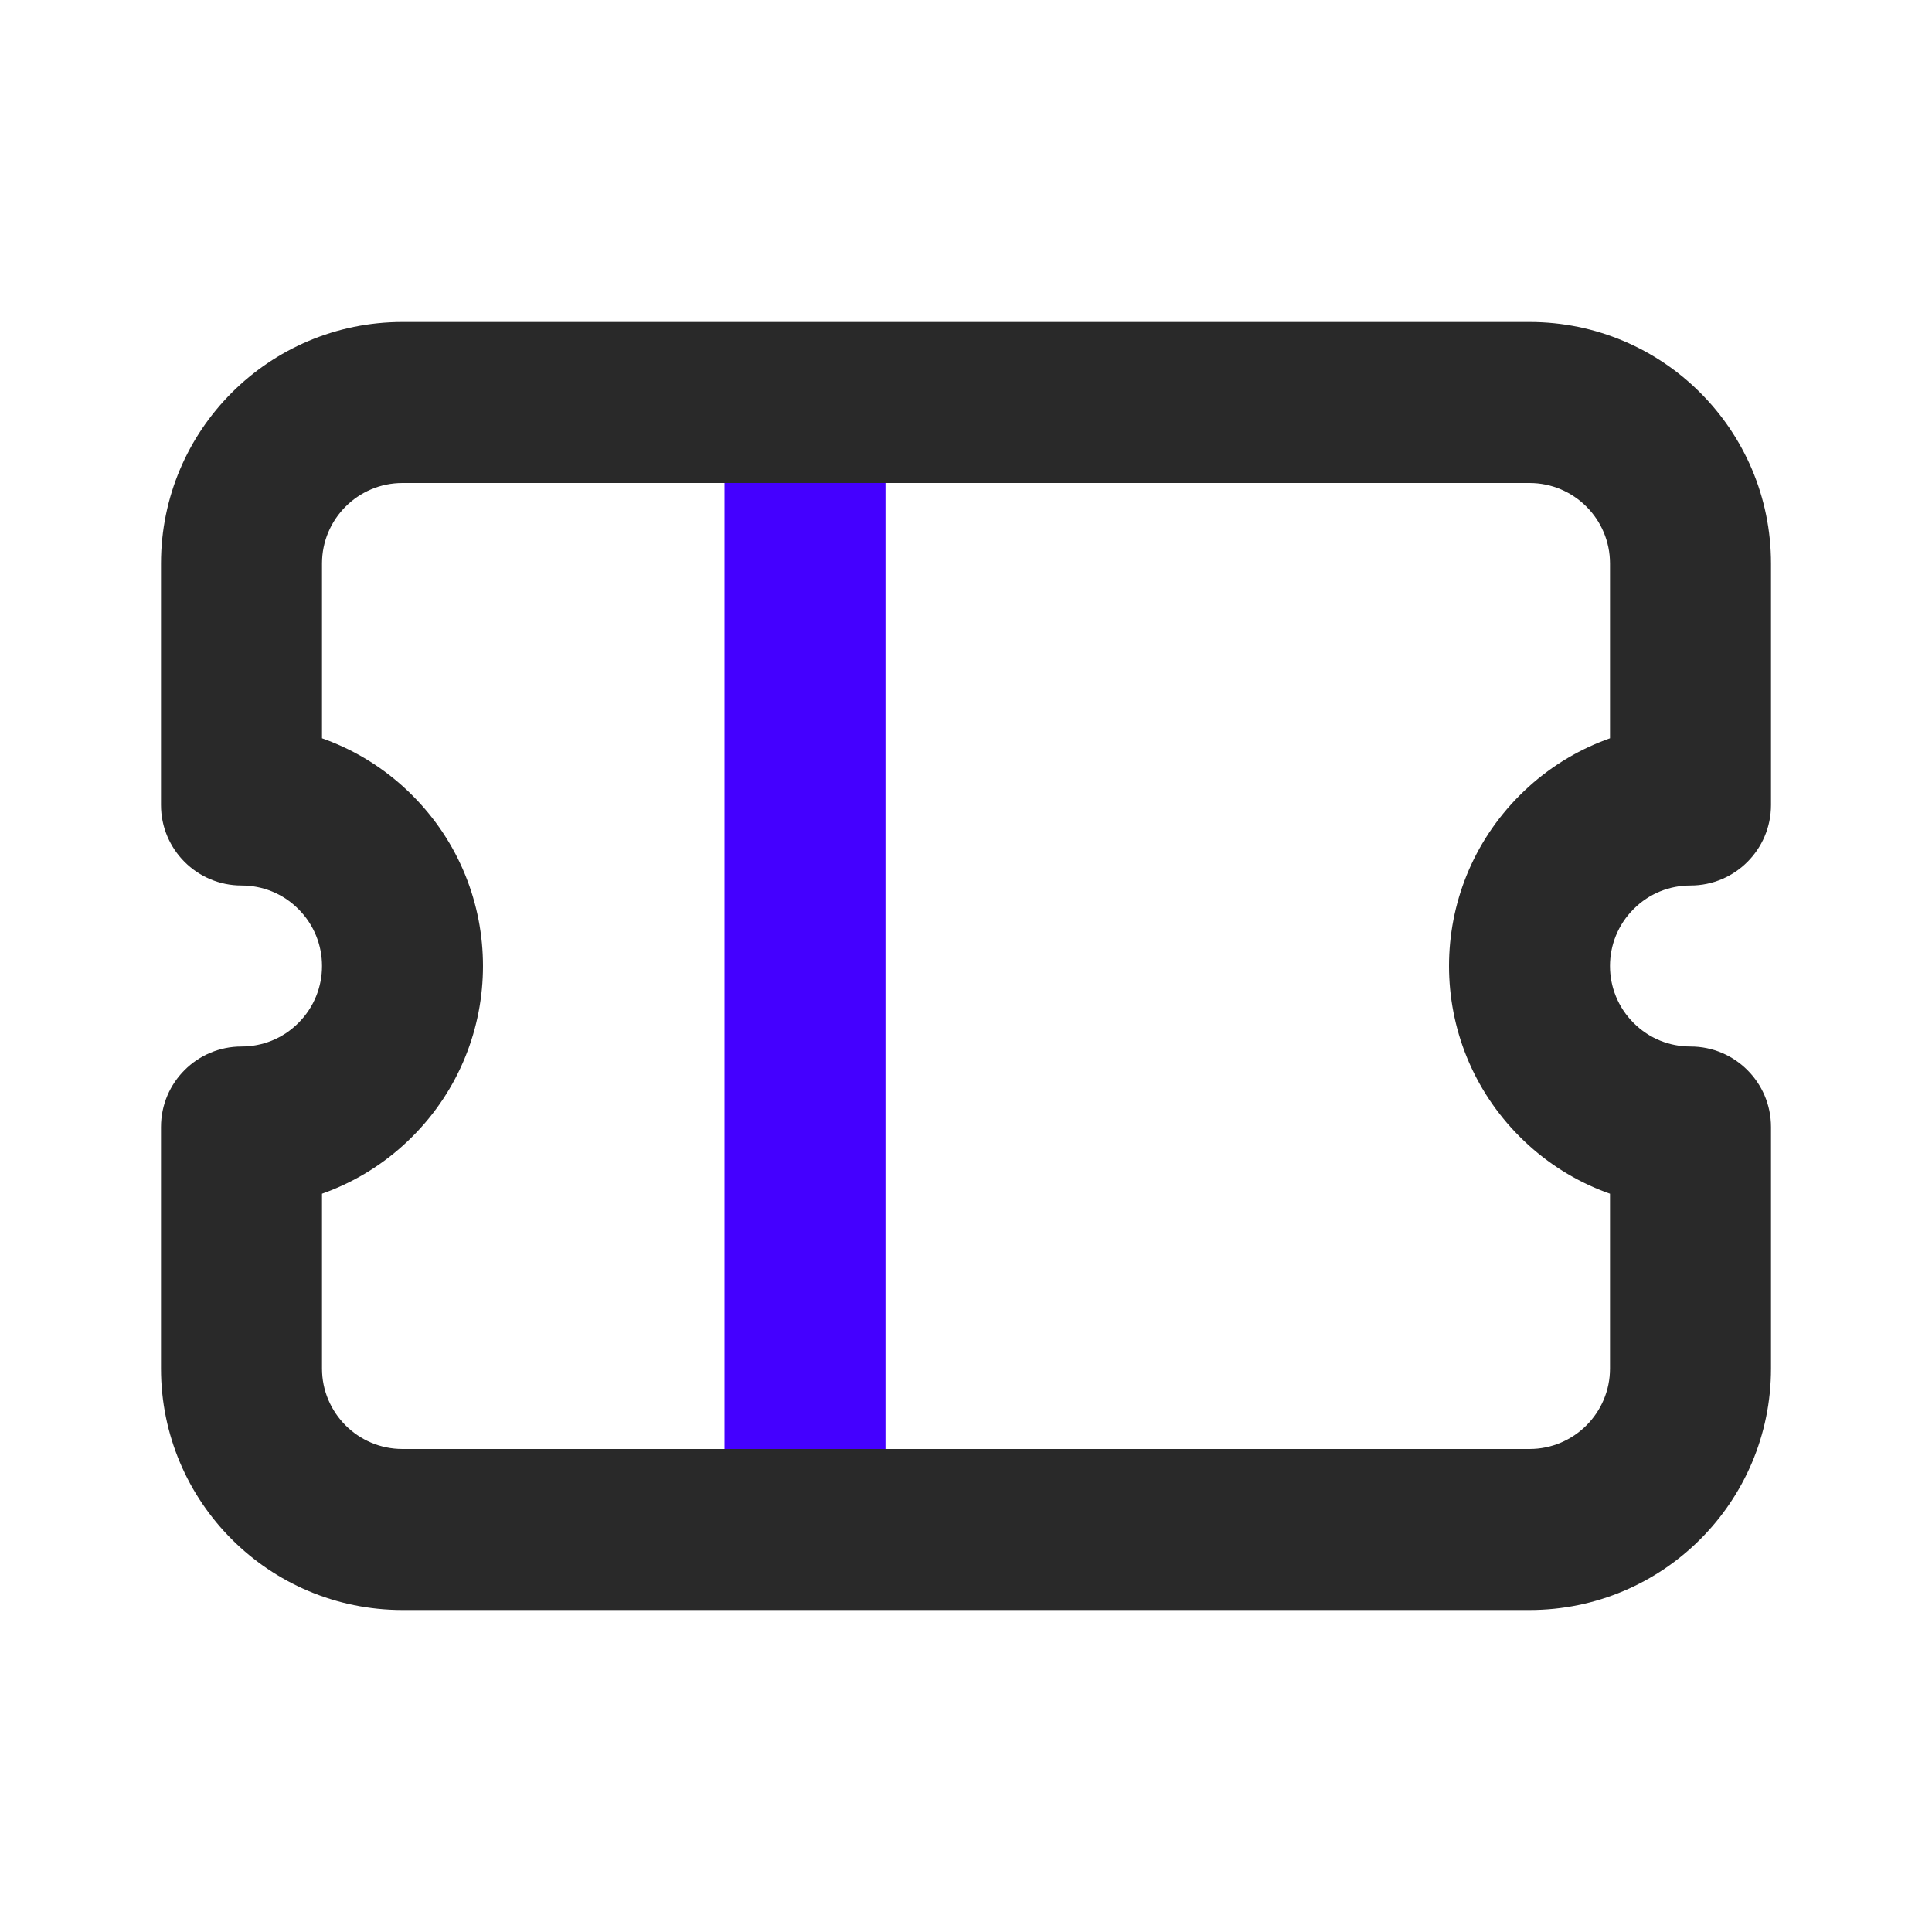 <svg width="24" height="24" viewBox="0 0 24 24" fill="none" xmlns="http://www.w3.org/2000/svg">
<path d="M9 5V19H11V5H9Z" fill="#4400FF"/>
<path d="M3 10H2C2 10.552 2.448 11 3 11L3 10ZM3 14L3 13C2.448 13 2 13.448 2 14H3ZM21 10V11C21.552 11 22 10.552 22 10H21ZM21 14H22C22 13.448 21.552 13 21 13V14ZM3.707 11.293C4.098 11.683 4.098 12.317 3.707 12.707L5.121 14.121C6.293 12.95 6.293 11.05 5.121 9.879L3.707 11.293ZM20.293 12.707C19.902 12.317 19.902 11.683 20.293 11.293L18.879 9.879C17.707 11.05 17.707 12.95 18.879 14.121L20.293 12.707ZM3 11C3.257 11 3.512 11.097 3.707 11.293L5.121 9.879C4.536 9.293 3.766 9 3 9L3 11ZM4 10V7H2V10H4ZM4 17V14H2V17H4ZM3.707 12.707C3.512 12.903 3.257 13 3 13L3 15C3.766 15 4.536 14.707 5.121 14.121L3.707 12.707ZM20.293 11.293C20.488 11.097 20.742 11 21 11V9C20.234 9 19.464 9.293 18.879 9.879L20.293 11.293ZM20 7V10H22V7H20ZM20 14C20 14.002 20 14.003 20 14.004C20 14.006 20 14.007 20 14.009C20 14.01 20 14.012 20 14.013C20 14.015 20 14.016 20 14.018C20 14.019 20 14.021 20 14.022C20 14.024 20 14.025 20 14.027C20 14.028 20 14.03 20 14.031C20 14.033 20 14.034 20 14.035C20 14.037 20 14.038 20 14.04C20 14.041 20 14.043 20 14.044C20 14.046 20 14.047 20 14.049C20 14.05 20 14.052 20 14.053C20 14.055 20 14.056 20 14.058C20 14.059 20 14.061 20 14.062C20 14.064 20 14.065 20 14.067C20 14.068 20 14.07 20 14.071C20 14.073 20 14.074 20 14.076C20 14.078 20 14.079 20 14.081C20 14.082 20 14.084 20 14.085C20 14.087 20 14.088 20 14.09C20 14.091 20 14.093 20 14.094C20 14.096 20 14.097 20 14.099C20 14.1 20 14.102 20 14.103C20 14.105 20 14.106 20 14.108C20 14.11 20 14.111 20 14.113C20 14.114 20 14.116 20 14.117C20 14.119 20 14.12 20 14.122C20 14.123 20 14.125 20 14.126C20 14.128 20 14.13 20 14.131C20 14.133 20 14.134 20 14.136C20 14.137 20 14.139 20 14.14C20 14.142 20 14.143 20 14.145C20 14.146 20 14.148 20 14.15C20 14.151 20 14.153 20 14.154C20 14.156 20 14.157 20 14.159C20 14.161 20 14.162 20 14.164C20 14.165 20 14.167 20 14.168C20 14.17 20 14.171 20 14.173C20 14.175 20 14.176 20 14.178C20 14.179 20 14.181 20 14.182C20 14.184 20 14.186 20 14.187C20 14.189 20 14.19 20 14.192C20 14.194 20 14.195 20 14.197C20 14.198 20 14.2 20 14.201C20 14.203 20 14.205 20 14.206C20 14.208 20 14.21 20 14.211C20 14.213 20 14.214 20 14.216C20 14.217 20 14.219 20 14.221C20 14.222 20 14.224 20 14.225C20 14.227 20 14.229 20 14.23C20 14.232 20 14.233 20 14.235C20 14.237 20 14.238 20 14.24C20 14.242 20 14.243 20 14.245C20 14.246 20 14.248 20 14.249C20 14.251 20 14.253 20 14.254C20 14.256 20 14.258 20 14.259C20 14.261 20 14.262 20 14.264C20 14.266 20 14.267 20 14.269C20 14.271 20 14.272 20 14.274C20 14.275 20 14.277 20 14.279C20 14.28 20 14.282 20 14.284C20 14.285 20 14.287 20 14.288C20 14.29 20 14.292 20 14.293C20 14.295 20 14.297 20 14.298C20 14.3 20 14.302 20 14.303C20 14.305 20 14.306 20 14.308C20 14.31 20 14.311 20 14.313C20 14.315 20 14.316 20 14.318C20 14.32 20 14.321 20 14.323C20 14.325 20 14.326 20 14.328C20 14.329 20 14.331 20 14.333C20 14.335 20 14.336 20 14.338C20 14.339 20 14.341 20 14.343C20 14.345 20 14.346 20 14.348C20 14.349 20 14.351 20 14.353C20 14.354 20 14.356 20 14.358C20 14.359 20 14.361 20 14.363C20 14.364 20 14.366 20 14.368C20 14.37 20 14.371 20 14.373C20 14.374 20 14.376 20 14.378C20 14.38 20 14.381 20 14.383C20 14.385 20 14.386 20 14.388C20 14.39 20 14.391 20 14.393C20 14.395 20 14.396 20 14.398C20 14.4 20 14.401 20 14.403C20 14.405 20 14.406 20 14.408C20 14.41 20 14.412 20 14.413C20 14.415 20 14.417 20 14.418C20 14.42 20 14.422 20 14.423C20 14.425 20 14.427 20 14.428C20 14.43 20 14.432 20 14.434C20 14.435 20 14.437 20 14.439C20 14.441 20 14.442 20 14.444C20 14.446 20 14.447 20 14.449C20 14.451 20 14.452 20 14.454C20 14.456 20 14.458 20 14.459C20 14.461 20 14.463 20 14.464C20 14.466 20 14.468 20 14.47C20 14.471 20 14.473 20 14.475C20 14.476 20 14.478 20 14.48C20 14.482 20 14.483 20 14.485C20 14.487 20 14.489 20 14.49C20 14.492 20 14.494 20 14.495C20 14.497 20 14.499 20 14.501C20 14.502 20 14.504 20 14.506C20 14.508 20 14.509 20 14.511C20 14.513 20 14.515 20 14.516C20 14.518 20 14.52 20 14.522C20 14.523 20 14.525 20 14.527C20 14.528 20 14.53 20 14.532C20 14.534 20 14.536 20 14.537C20 14.539 20 14.541 20 14.543C20 14.544 20 14.546 20 14.548C20 14.55 20 14.551 20 14.553C20 14.555 20 14.557 20 14.558C20 14.56 20 14.562 20 14.564C20 14.565 20 14.567 20 14.569C20 14.571 20 14.572 20 14.574C20 14.576 20 14.578 20 14.579C20 14.581 20 14.583 20 14.585C20 14.587 20 14.588 20 14.59C20 14.592 20 14.594 20 14.595C20 14.597 20 14.599 20 14.601C20 14.602 20 14.604 20 14.606C20 14.608 20 14.61 20 14.611C20 14.613 20 14.615 20 14.617C20 14.619 20 14.62 20 14.622C20 14.624 20 14.626 20 14.627C20 14.629 20 14.631 20 14.633C20 14.635 20 14.636 20 14.638C20 14.64 20 14.642 20 14.644C20 14.645 20 14.647 20 14.649C20 14.651 20 14.653 20 14.654C20 14.656 20 14.658 20 14.66C20 14.662 20 14.663 20 14.665C20 14.667 20 14.669 20 14.671C20 14.672 20 14.674 20 14.676C20 14.678 20 14.68 20 14.681C20 14.683 20 14.685 20 14.687C20 14.689 20 14.691 20 14.692C20 14.694 20 14.696 20 14.698C20 14.7 20 14.701 20 14.703C20 14.705 20 14.707 20 14.709C20 14.71 20 14.712 20 14.714C20 14.716 20 14.718 20 14.72C20 14.721 20 14.723 20 14.725C20 14.727 20 14.729 20 14.73C20 14.732 20 14.734 20 14.736C20 14.738 20 14.74 20 14.742C20 14.743 20 14.745 20 14.747C20 14.749 20 14.751 20 14.752C20 14.754 20 14.756 20 14.758C20 14.76 20 14.762 20 14.764C20 14.765 20 14.767 20 14.769C20 14.771 20 14.773 20 14.775C20 14.776 20 14.778 20 14.78C20 14.782 20 14.784 20 14.786C20 14.787 20 14.789 20 14.791C20 14.793 20 14.795 20 14.797C20 14.799 20 14.8 20 14.802C20 14.804 20 14.806 20 14.808C20 14.81 20 14.812 20 14.813C20 14.815 20 14.817 20 14.819C20 14.821 20 14.823 20 14.825C20 14.826 20 14.828 20 14.83C20 14.832 20 14.834 20 14.836C20 14.838 20 14.839 20 14.841C20 14.843 20 14.845 20 14.847C20 14.849 20 14.851 20 14.853C20 14.854 20 14.856 20 14.858C20 14.86 20 14.862 20 14.864C20 14.866 20 14.868 20 14.87C20 14.871 20 14.873 20 14.875C20 14.877 20 14.879 20 14.881C20 14.883 20 14.884 20 14.886C20 14.888 20 14.89 20 14.892C20 14.894 20 14.896 20 14.898C20 14.9 20 14.902 20 14.903C20 14.905 20 14.907 20 14.909C20 14.911 20 14.913 20 14.915C20 14.917 20 14.918 20 14.92C20 14.922 20 14.924 20 14.926C20 14.928 20 14.93 20 14.932C20 14.934 20 14.935 20 14.937C20 14.939 20 14.941 20 14.943C20 14.945 20 14.947 20 14.949C20 14.951 20 14.953 20 14.954C20 14.956 20 14.958 20 14.96C20 14.962 20 14.964 20 14.966C20 14.968 20 14.97 20 14.972C20 14.974 20 14.976 20 14.977C20 14.979 20 14.981 20 14.983C20 14.985 20 14.987 20 14.989C20 14.991 20 14.993 20 14.995C20 14.997 20 14.998 20 15C20 15.002 20 15.004 20 15.006C20 15.008 20 15.01 20 15.012C20 15.014 20 15.016 20 15.018C20 15.02 20 15.022 20 15.024C20 15.025 20 15.027 20 15.029C20 15.031 20 15.033 20 15.035C20 15.037 20 15.039 20 15.041C20 15.043 20 15.045 20 15.047C20 15.049 20 15.05 20 15.052C20 15.054 20 15.056 20 15.058C20 15.06 20 15.062 20 15.064C20 15.066 20 15.068 20 15.07C20 15.072 20 15.074 20 15.076C20 15.078 20 15.08 20 15.082C20 15.084 20 15.085 20 15.087C20 15.089 20 15.091 20 15.093C20 15.095 20 15.097 20 15.099C20 15.101 20 15.103 20 15.105C20 15.107 20 15.109 20 15.111C20 15.113 20 15.115 20 15.117C20 15.118 20 15.12 20 15.123C20 15.124 20 15.126 20 15.128C20 15.13 20 15.132 20 15.134C20 15.136 20 15.138 20 15.14C20 15.142 20 15.144 20 15.146C20 15.148 20 15.15 20 15.152C20 15.154 20 15.156 20 15.158C20 15.16 20 15.162 20 15.164C20 15.166 20 15.168 20 15.169C20 15.171 20 15.174 20 15.175C20 15.177 20 15.179 20 15.181C20 15.183 20 15.185 20 15.187C20 15.189 20 15.191 20 15.193C20 15.195 20 15.197 20 15.199C20 15.201 20 15.203 20 15.205C20 15.207 20 15.209 20 15.211C20 15.213 20 15.215 20 15.217C20 15.219 20 15.221 20 15.223C20 15.225 20 15.227 20 15.229C20 15.231 20 15.233 20 15.235C20 15.237 20 15.239 20 15.241C20 15.243 20 15.245 20 15.247C20 15.249 20 15.251 20 15.253C20 15.255 20 15.257 20 15.259C20 15.261 20 15.263 20 15.265C20 15.267 20 15.269 20 15.271C20 15.273 20 15.274 20 15.277C20 15.278 20 15.28 20 15.283C20 15.284 20 15.287 20 15.289C20 15.29 20 15.293 20 15.294C20 15.296 20 15.299 20 15.3C20 15.303 20 15.305 20 15.306C20 15.309 20 15.31 20 15.312C20 15.315 20 15.317 20 15.319C20 15.321 20 15.323 20 15.325C20 15.327 20 15.329 20 15.331C20 15.333 20 15.335 20 15.337C20 15.339 20 15.341 20 15.343C20 15.345 20 15.347 20 15.349C20 15.351 20 15.353 20 15.355C20 15.357 20 15.359 20 15.361C20 15.363 20 15.365 20 15.367C20 15.369 20 15.371 20 15.373C20 15.375 20 15.377 20 15.379C20 15.381 20 15.383 20 15.385C20 15.387 20 15.389 20 15.391C20 15.393 20 15.395 20 15.397C20 15.399 20 15.401 20 15.403C20 15.405 20 15.407 20 15.409C20 15.411 20 15.413 20 15.415C20 15.417 20 15.419 20 15.421C20 15.424 20 15.425 20 15.428C20 15.43 20 15.432 20 15.434C20 15.436 20 15.438 20 15.44C20 15.442 20 15.444 20 15.446C20 15.448 20 15.45 20 15.452C20 15.454 20 15.456 20 15.458C20 15.46 20 15.462 20 15.464C20 15.466 20 15.468 20 15.47C20 15.472 20 15.474 20 15.476C20 15.479 20 15.48 20 15.483C20 15.485 20 15.487 20 15.489C20 15.491 20 15.493 20 15.495C20 15.497 20 15.499 20 15.501C20 15.503 20 15.505 20 15.507C20 15.509 20 15.511 20 15.513C20 15.515 20 15.517 20 15.519C20 15.521 20 15.524 20 15.526C20 15.528 20 15.53 20 15.532C20 15.534 20 15.536 20 15.538C20 15.54 20 15.542 20 15.544C20 15.546 20 15.548 20 15.55C20 15.552 20 15.554 20 15.556C20 15.559 20 15.56 20 15.563C20 15.565 20 15.567 20 15.569C20 15.571 20 15.573 20 15.575C20 15.577 20 15.579 20 15.581C20 15.583 20 15.585 20 15.587C20 15.589 20 15.591 20 15.594C20 15.596 20 15.598 20 15.6C20 15.602 20 15.604 20 15.606C20 15.608 20 15.61 20 15.612C20 15.614 20 15.616 20 15.618C20 15.62 20 15.623 20 15.624C20 15.627 20 15.629 20 15.631C20 15.633 20 15.635 20 15.637C20 15.639 20 15.641 20 15.643C20 15.645 20 15.647 20 15.649C20 15.652 20 15.654 20 15.656C20 15.658 20 15.66 20 15.662C20 15.664 20 15.666 20 15.668C20 15.67 20 15.672 20 15.674C20 15.677 20 15.678 20 15.681C20 15.683 20 15.685 20 15.687C20 15.689 20 15.691 20 15.693C20 15.695 20 15.697 20 15.699C20 15.701 20 15.704 20 15.706C20 15.708 20 15.71 20 15.712C20 15.714 20 15.716 20 15.718C20 15.72 20 15.722 20 15.724C20 15.726 20 15.729 20 15.731C20 15.733 20 15.735 20 15.737C20 15.739 20 15.741 20 15.743C20 15.745 20 15.747 20 15.749C20 15.752 20 15.754 20 15.756C20 15.758 20 15.76 20 15.762C20 15.764 20 15.766 20 15.768C20 15.771 20 15.773 20 15.775C20 15.777 20 15.779 20 15.781C20 15.783 20 15.785 20 15.787C20 15.789 20 15.791 20 15.794C20 15.796 20 15.798 20 15.8C20 15.802 20 15.804 20 15.806C20 15.808 20 15.81 20 15.812C20 15.815 20 15.817 20 15.819C20 15.821 20 15.823 20 15.825C20 15.827 20 15.829 20 15.831C20 15.834 20 15.836 20 15.838C20 15.84 20 15.842 20 15.844C20 15.846 20 15.848 20 15.85C20 15.852 20 15.855 20 15.857C20 15.859 20 15.861 20 15.863C20 15.865 20 15.867 20 15.869C20 15.871 20 15.874 20 15.876C20 15.878 20 15.88 20 15.882C20 15.884 20 15.886 20 15.888C20 15.891 20 15.893 20 15.895C20 15.897 20 15.899 20 15.901C20 15.903 20 15.905 20 15.908C20 15.91 20 15.912 20 15.914C20 15.916 20 15.918 20 15.92C20 15.922 20 15.924 20 15.927C20 15.929 20 15.931 20 15.933C20 15.935 20 15.937 20 15.939C20 15.941 20 15.944 20 15.946C20 15.948 20 15.95 20 15.952C20 15.954 20 15.956 20 15.958C20 15.96 20 15.963 20 15.965C20 15.967 20 15.969 20 15.971C20 15.973 20 15.975 20 15.978C20 15.98 20 15.982 20 15.984C20 15.986 20 15.988 20 15.99C20 15.992 20 15.995 20 15.997C20 15.999 20 16.001 20 16.003C20 16.005 20 16.007 20 16.009C20 16.012 20 16.014 20 16.016C20 16.018 20 16.02 20 16.022C20 16.024 20 16.027 20 16.029C20 16.031 20 16.033 20 16.035C20 16.037 20 16.039 20 16.041C20 16.044 20 16.046 20 16.048C20 16.05 20 16.052 20 16.054C20 16.056 20 16.059 20 16.061C20 16.063 20 16.065 20 16.067C20 16.069 20 16.072 20 16.074C20 16.076 20 16.078 20 16.08C20 16.082 20 16.084 20 16.086C20 16.089 20 16.091 20 16.093C20 16.095 20 16.097 20 16.099C20 16.101 20 16.104 20 16.106C20 16.108 20 16.11 20 16.112C20 16.114 20 16.116 20 16.119C20 16.121 20 16.123 20 16.125C20 16.127 20 16.129 20 16.131C20 16.134 20 16.136 20 16.138C20 16.14 20 16.142 20 16.144C20 16.146 20 16.149 20 16.151C20 16.153 20 16.155 20 16.157C20 16.159 20 16.162 20 16.164C20 16.166 20 16.168 20 16.17C20 16.172 20 16.174 20 16.177C20 16.179 20 16.181 20 16.183C20 16.185 20 16.187 20 16.189C20 16.192 20 16.194 20 16.196C20 16.198 20 16.2 20 16.202C20 16.205 20 16.207 20 16.209C20 16.211 20 16.213 20 16.215C20 16.218 20 16.22 20 16.222C20 16.224 20 16.226 20 16.228C20 16.23 20 16.233 20 16.235C20 16.237 20 16.239 20 16.241C20 16.243 20 16.246 20 16.248C20 16.25 20 16.252 20 16.254C20 16.256 20 16.259 20 16.261C20 16.263 20 16.265 20 16.267C20 16.269 20 16.271 20 16.274C20 16.276 20 16.278 20 16.28C20 16.282 20 16.284 20 16.287C20 16.289 20 16.291 20 16.293C20 16.295 20 16.297 20 16.3C20 16.302 20 16.304 20 16.306C20 16.308 20 16.31 20 16.313C20 16.315 20 16.317 20 16.319C20 16.321 20 16.323 20 16.326C20 16.328 20 16.33 20 16.332C20 16.334 20 16.336 20 16.338C20 16.341 20 16.343 20 16.345C20 16.347 20 16.349 20 16.352C20 16.354 20 16.356 20 16.358C20 16.36 20 16.362 20 16.364C20 16.367 20 16.369 20 16.371C20 16.373 20 16.375 20 16.378C20 16.38 20 16.382 20 16.384C20 16.386 20 16.388 20 16.391C20 16.393 20 16.395 20 16.397C20 16.399 20 16.401 20 16.404C20 16.406 20 16.408 20 16.41C20 16.412 20 16.415 20 16.417C20 16.419 20 16.421 20 16.423C20 16.425 20 16.427 20 16.43C20 16.432 20 16.434 20 16.436C20 16.438 20 16.441 20 16.443C20 16.445 20 16.447 20 16.449C20 16.451 20 16.454 20 16.456C20 16.458 20 16.46 20 16.462C20 16.465 20 16.467 20 16.469C20 16.471 20 16.473 20 16.475C20 16.477 20 16.48 20 16.482C20 16.484 20 16.486 20 16.488C20 16.491 20 16.493 20 16.495C20 16.497 20 16.499 20 16.502C20 16.504 20 16.506 20 16.508C20 16.51 20 16.512 20 16.515C20 16.517 20 16.519 20 16.521C20 16.523 20 16.525 20 16.528C20 16.53 20 16.532 20 16.534C20 16.536 20 16.538 20 16.541C20 16.543 20 16.545 20 16.547C20 16.549 20 16.552 20 16.554C20 16.556 20 16.558 20 16.56C20 16.562 20 16.565 20 16.567C20 16.569 20 16.571 20 16.573C20 16.576 20 16.578 20 16.58C20 16.582 20 16.584 20 16.587C20 16.589 20 16.591 20 16.593C20 16.595 20 16.597 20 16.6C20 16.602 20 16.604 20 16.606C20 16.608 20 16.61 20 16.613C20 16.615 20 16.617 20 16.619C20 16.621 20 16.624 20 16.626C20 16.628 20 16.63 20 16.632C20 16.634 20 16.637 20 16.639C20 16.641 20 16.643 20 16.645C20 16.648 20 16.65 20 16.652C20 16.654 20 16.656 20 16.659C20 16.661 20 16.663 20 16.665C20 16.667 20 16.669 20 16.672C20 16.674 20 16.676 20 16.678C20 16.68 20 16.683 20 16.685C20 16.687 20 16.689 20 16.691C20 16.694 20 16.696 20 16.698C20 16.7 20 16.702 20 16.704C20 16.707 20 16.709 20 16.711C20 16.713 20 16.715 20 16.718C20 16.72 20 16.722 20 16.724C20 16.726 20 16.729 20 16.731C20 16.733 20 16.735 20 16.737C20 16.739 20 16.742 20 16.744C20 16.746 20 16.748 20 16.75C20 16.753 20 16.755 20 16.757C20 16.759 20 16.761 20 16.764C20 16.766 20 16.768 20 16.77C20 16.772 20 16.774 20 16.777C20 16.779 20 16.781 20 16.783C20 16.785 20 16.788 20 16.79C20 16.792 20 16.794 20 16.796C20 16.799 20 16.801 20 16.803C20 16.805 20 16.807 20 16.809C20 16.812 20 16.814 20 16.816C20 16.818 20 16.82 20 16.823C20 16.825 20 16.827 20 16.829C20 16.831 20 16.834 20 16.836C20 16.838 20 16.84 20 16.842C20 16.845 20 16.847 20 16.849C20 16.851 20 16.853 20 16.855C20 16.858 20 16.86 20 16.862C20 16.864 20 16.866 20 16.869C20 16.871 20 16.873 20 16.875C20 16.877 20 16.88 20 16.882C20 16.884 20 16.886 20 16.888C20 16.89 20 16.893 20 16.895C20 16.897 20 16.899 20 16.901C20 16.904 20 16.906 20 16.908C20 16.91 20 16.912 20 16.915C20 16.917 20 16.919 20 16.921C20 16.923 20 16.925 20 16.928C20 16.93 20 16.932 20 16.934C20 16.936 20 16.939 20 16.941C20 16.943 20 16.945 20 16.947C20 16.95 20 16.952 20 16.954C20 16.956 20 16.958 20 16.961C20 16.963 20 16.965 20 16.967C20 16.969 20 16.971 20 16.974C20 16.976 20 16.978 20 16.98C20 16.983 20 16.985 20 16.987C20 16.989 20 16.991 20 16.993C20 16.996 20 16.998 20 17H22C22 16.998 22 16.996 22 16.993C22 16.991 22 16.989 22 16.987C22 16.985 22 16.983 22 16.98C22 16.978 22 16.976 22 16.974C22 16.971 22 16.969 22 16.967C22 16.965 22 16.963 22 16.961C22 16.958 22 16.956 22 16.954C22 16.952 22 16.95 22 16.947C22 16.945 22 16.943 22 16.941C22 16.939 22 16.936 22 16.934C22 16.932 22 16.93 22 16.928C22 16.925 22 16.923 22 16.921C22 16.919 22 16.917 22 16.915C22 16.912 22 16.91 22 16.908C22 16.906 22 16.904 22 16.901C22 16.899 22 16.897 22 16.895C22 16.893 22 16.89 22 16.888C22 16.886 22 16.884 22 16.882C22 16.88 22 16.877 22 16.875C22 16.873 22 16.871 22 16.869C22 16.866 22 16.864 22 16.862C22 16.86 22 16.858 22 16.855C22 16.853 22 16.851 22 16.849C22 16.847 22 16.845 22 16.842C22 16.84 22 16.838 22 16.836C22 16.834 22 16.831 22 16.829C22 16.827 22 16.825 22 16.823C22 16.82 22 16.818 22 16.816C22 16.814 22 16.812 22 16.809C22 16.807 22 16.805 22 16.803C22 16.801 22 16.799 22 16.796C22 16.794 22 16.792 22 16.79C22 16.788 22 16.785 22 16.783C22 16.781 22 16.779 22 16.777C22 16.774 22 16.772 22 16.77C22 16.768 22 16.766 22 16.764C22 16.761 22 16.759 22 16.757C22 16.755 22 16.753 22 16.75C22 16.748 22 16.746 22 16.744C22 16.742 22 16.739 22 16.737C22 16.735 22 16.733 22 16.731C22 16.729 22 16.726 22 16.724C22 16.722 22 16.72 22 16.718C22 16.715 22 16.713 22 16.711C22 16.709 22 16.707 22 16.704C22 16.702 22 16.7 22 16.698C22 16.696 22 16.694 22 16.691C22 16.689 22 16.687 22 16.685C22 16.683 22 16.68 22 16.678C22 16.676 22 16.674 22 16.672C22 16.669 22 16.667 22 16.665C22 16.663 22 16.661 22 16.659C22 16.656 22 16.654 22 16.652C22 16.65 22 16.648 22 16.645C22 16.643 22 16.641 22 16.639C22 16.637 22 16.634 22 16.632C22 16.63 22 16.628 22 16.626C22 16.624 22 16.621 22 16.619C22 16.617 22 16.615 22 16.613C22 16.61 22 16.608 22 16.606C22 16.604 22 16.602 22 16.6C22 16.597 22 16.595 22 16.593C22 16.591 22 16.589 22 16.587C22 16.584 22 16.582 22 16.58C22 16.578 22 16.576 22 16.573C22 16.571 22 16.569 22 16.567C22 16.565 22 16.562 22 16.56C22 16.558 22 16.556 22 16.554C22 16.552 22 16.549 22 16.547C22 16.545 22 16.543 22 16.541C22 16.538 22 16.536 22 16.534C22 16.532 22 16.53 22 16.528C22 16.525 22 16.523 22 16.521C22 16.519 22 16.517 22 16.515C22 16.512 22 16.51 22 16.508C22 16.506 22 16.504 22 16.502C22 16.499 22 16.497 22 16.495C22 16.493 22 16.491 22 16.488C22 16.486 22 16.484 22 16.482C22 16.48 22 16.477 22 16.475C22 16.473 22 16.471 22 16.469C22 16.467 22 16.465 22 16.462C22 16.46 22 16.458 22 16.456C22 16.454 22 16.451 22 16.449C22 16.447 22 16.445 22 16.443C22 16.441 22 16.438 22 16.436C22 16.434 22 16.432 22 16.43C22 16.427 22 16.425 22 16.423C22 16.421 22 16.419 22 16.417C22 16.415 22 16.412 22 16.41C22 16.408 22 16.406 22 16.404C22 16.401 22 16.399 22 16.397C22 16.395 22 16.393 22 16.391C22 16.388 22 16.386 22 16.384C22 16.382 22 16.38 22 16.378C22 16.375 22 16.373 22 16.371C22 16.369 22 16.367 22 16.364C22 16.362 22 16.36 22 16.358C22 16.356 22 16.354 22 16.352C22 16.349 22 16.347 22 16.345C22 16.343 22 16.341 22 16.338C22 16.336 22 16.334 22 16.332C22 16.33 22 16.328 22 16.326C22 16.323 22 16.321 22 16.319C22 16.317 22 16.315 22 16.313C22 16.31 22 16.308 22 16.306C22 16.304 22 16.302 22 16.3C22 16.297 22 16.295 22 16.293C22 16.291 22 16.289 22 16.287C22 16.284 22 16.282 22 16.28C22 16.278 22 16.276 22 16.274C22 16.271 22 16.269 22 16.267C22 16.265 22 16.263 22 16.261C22 16.259 22 16.256 22 16.254C22 16.252 22 16.25 22 16.248C22 16.246 22 16.243 22 16.241C22 16.239 22 16.237 22 16.235C22 16.233 22 16.23 22 16.228C22 16.226 22 16.224 22 16.222C22 16.22 22 16.218 22 16.215C22 16.213 22 16.211 22 16.209C22 16.207 22 16.205 22 16.202C22 16.2 22 16.198 22 16.196C22 16.194 22 16.192 22 16.189C22 16.187 22 16.185 22 16.183C22 16.181 22 16.179 22 16.177C22 16.174 22 16.172 22 16.17C22 16.168 22 16.166 22 16.164C22 16.162 22 16.159 22 16.157C22 16.155 22 16.153 22 16.151C22 16.149 22 16.146 22 16.144C22 16.142 22 16.14 22 16.138C22 16.136 22 16.134 22 16.131C22 16.129 22 16.127 22 16.125C22 16.123 22 16.121 22 16.119C22 16.116 22 16.114 22 16.112C22 16.11 22 16.108 22 16.106C22 16.104 22 16.101 22 16.099C22 16.097 22 16.095 22 16.093C22 16.091 22 16.089 22 16.086C22 16.084 22 16.082 22 16.08C22 16.078 22 16.076 22 16.074C22 16.072 22 16.069 22 16.067C22 16.065 22 16.063 22 16.061C22 16.059 22 16.056 22 16.054C22 16.052 22 16.05 22 16.048C22 16.046 22 16.044 22 16.041C22 16.039 22 16.037 22 16.035C22 16.033 22 16.031 22 16.029C22 16.027 22 16.024 22 16.022C22 16.02 22 16.018 22 16.016C22 16.014 22 16.012 22 16.009C22 16.007 22 16.005 22 16.003C22 16.001 22 15.999 22 15.997C22 15.995 22 15.992 22 15.99C22 15.988 22 15.986 22 15.984C22 15.982 22 15.98 22 15.978C22 15.975 22 15.973 22 15.971C22 15.969 22 15.967 22 15.965C22 15.963 22 15.96 22 15.958C22 15.956 22 15.954 22 15.952C22 15.95 22 15.948 22 15.946C22 15.944 22 15.941 22 15.939C22 15.937 22 15.935 22 15.933C22 15.931 22 15.929 22 15.927C22 15.924 22 15.922 22 15.92C22 15.918 22 15.916 22 15.914C22 15.912 22 15.91 22 15.908C22 15.905 22 15.903 22 15.901C22 15.899 22 15.897 22 15.895C22 15.893 22 15.891 22 15.888C22 15.886 22 15.884 22 15.882C22 15.88 22 15.878 22 15.876C22 15.874 22 15.871 22 15.869C22 15.867 22 15.865 22 15.863C22 15.861 22 15.859 22 15.857C22 15.855 22 15.852 22 15.85C22 15.848 22 15.846 22 15.844C22 15.842 22 15.84 22 15.838C22 15.836 22 15.834 22 15.831C22 15.829 22 15.827 22 15.825C22 15.823 22 15.821 22 15.819C22 15.817 22 15.815 22 15.812C22 15.81 22 15.808 22 15.806C22 15.804 22 15.802 22 15.8C22 15.798 22 15.796 22 15.794C22 15.791 22 15.789 22 15.787C22 15.785 22 15.783 22 15.781C22 15.779 22 15.777 22 15.775C22 15.773 22 15.771 22 15.768C22 15.766 22 15.764 22 15.762C22 15.76 22 15.758 22 15.756C22 15.754 22 15.752 22 15.749C22 15.747 22 15.745 22 15.743C22 15.741 22 15.739 22 15.737C22 15.735 22 15.733 22 15.731C22 15.729 22 15.726 22 15.724C22 15.722 22 15.72 22 15.718C22 15.716 22 15.714 22 15.712C22 15.71 22 15.708 22 15.706C22 15.704 22 15.701 22 15.699C22 15.697 22 15.695 22 15.693C22 15.691 22 15.689 22 15.687C22 15.685 22 15.683 22 15.681C22 15.678 22 15.677 22 15.674C22 15.672 22 15.67 22 15.668C22 15.666 22 15.664 22 15.662C22 15.66 22 15.658 22 15.656C22 15.654 22 15.652 22 15.649C22 15.647 22 15.645 22 15.643C22 15.641 22 15.639 22 15.637C22 15.635 22 15.633 22 15.631C22 15.629 22 15.627 22 15.624C22 15.623 22 15.62 22 15.618C22 15.616 22 15.614 22 15.612C22 15.61 22 15.608 22 15.606C22 15.604 22 15.602 22 15.6C22 15.598 22 15.596 22 15.594C22 15.591 22 15.589 22 15.587C22 15.585 22 15.583 22 15.581C22 15.579 22 15.577 22 15.575C22 15.573 22 15.571 22 15.569C22 15.567 22 15.565 22 15.563C22 15.56 22 15.559 22 15.556C22 15.554 22 15.552 22 15.55C22 15.548 22 15.546 22 15.544C22 15.542 22 15.54 22 15.538C22 15.536 22 15.534 22 15.532C22 15.53 22 15.528 22 15.526C22 15.524 22 15.521 22 15.519C22 15.517 22 15.515 22 15.513C22 15.511 22 15.509 22 15.507C22 15.505 22 15.503 22 15.501C22 15.499 22 15.497 22 15.495C22 15.493 22 15.491 22 15.489C22 15.487 22 15.485 22 15.483C22 15.48 22 15.479 22 15.476C22 15.474 22 15.472 22 15.47C22 15.468 22 15.466 22 15.464C22 15.462 22 15.46 22 15.458C22 15.456 22 15.454 22 15.452C22 15.45 22 15.448 22 15.446C22 15.444 22 15.442 22 15.44C22 15.438 22 15.436 22 15.434C22 15.432 22 15.43 22 15.428C22 15.425 22 15.424 22 15.421C22 15.419 22 15.417 22 15.415C22 15.413 22 15.411 22 15.409C22 15.407 22 15.405 22 15.403C22 15.401 22 15.399 22 15.397C22 15.395 22 15.393 22 15.391C22 15.389 22 15.387 22 15.385C22 15.383 22 15.381 22 15.379C22 15.377 22 15.375 22 15.373C22 15.371 22 15.369 22 15.367C22 15.365 22 15.363 22 15.361C22 15.359 22 15.357 22 15.355C22 15.353 22 15.351 22 15.349C22 15.347 22 15.345 22 15.343C22 15.341 22 15.339 22 15.337C22 15.335 22 15.333 22 15.331C22 15.329 22 15.327 22 15.325C22 15.323 22 15.321 22 15.319C22 15.317 22 15.315 22 15.312C22 15.31 22 15.309 22 15.306C22 15.305 22 15.303 22 15.3C22 15.299 22 15.296 22 15.294C22 15.293 22 15.29 22 15.289C22 15.287 22 15.284 22 15.283C22 15.28 22 15.278 22 15.277C22 15.274 22 15.273 22 15.271C22 15.269 22 15.267 22 15.265C22 15.263 22 15.261 22 15.259C22 15.257 22 15.255 22 15.253C22 15.251 22 15.249 22 15.247C22 15.245 22 15.243 22 15.241C22 15.239 22 15.237 22 15.235C22 15.233 22 15.231 22 15.229C22 15.227 22 15.225 22 15.223C22 15.221 22 15.219 22 15.217C22 15.215 22 15.213 22 15.211C22 15.209 22 15.207 22 15.205C22 15.203 22 15.201 22 15.199C22 15.197 22 15.195 22 15.193C22 15.191 22 15.189 22 15.187C22 15.185 22 15.183 22 15.181C22 15.179 22 15.177 22 15.175C22 15.174 22 15.171 22 15.169C22 15.168 22 15.166 22 15.164C22 15.162 22 15.16 22 15.158C22 15.156 22 15.154 22 15.152C22 15.15 22 15.148 22 15.146C22 15.144 22 15.142 22 15.14C22 15.138 22 15.136 22 15.134C22 15.132 22 15.13 22 15.128C22 15.126 22 15.124 22 15.123C22 15.12 22 15.118 22 15.117C22 15.115 22 15.113 22 15.111C22 15.109 22 15.107 22 15.105C22 15.103 22 15.101 22 15.099C22 15.097 22 15.095 22 15.093C22 15.091 22 15.089 22 15.087C22 15.085 22 15.084 22 15.082C22 15.08 22 15.078 22 15.076C22 15.074 22 15.072 22 15.07C22 15.068 22 15.066 22 15.064C22 15.062 22 15.06 22 15.058C22 15.056 22 15.054 22 15.052C22 15.05 22 15.049 22 15.047C22 15.045 22 15.043 22 15.041C22 15.039 22 15.037 22 15.035C22 15.033 22 15.031 22 15.029C22 15.027 22 15.025 22 15.024C22 15.022 22 15.02 22 15.018C22 15.016 22 15.014 22 15.012C22 15.01 22 15.008 22 15.006C22 15.004 22 15.002 22 15C22 14.998 22 14.997 22 14.995C22 14.993 22 14.991 22 14.989C22 14.987 22 14.985 22 14.983C22 14.981 22 14.979 22 14.977C22 14.976 22 14.974 22 14.972C22 14.97 22 14.968 22 14.966C22 14.964 22 14.962 22 14.96C22 14.958 22 14.956 22 14.954C22 14.953 22 14.951 22 14.949C22 14.947 22 14.945 22 14.943C22 14.941 22 14.939 22 14.937C22 14.935 22 14.934 22 14.932C22 14.93 22 14.928 22 14.926C22 14.924 22 14.922 22 14.92C22 14.918 22 14.917 22 14.915C22 14.913 22 14.911 22 14.909C22 14.907 22 14.905 22 14.903C22 14.902 22 14.9 22 14.898C22 14.896 22 14.894 22 14.892C22 14.89 22 14.888 22 14.886C22 14.884 22 14.883 22 14.881C22 14.879 22 14.877 22 14.875C22 14.873 22 14.871 22 14.87C22 14.868 22 14.866 22 14.864C22 14.862 22 14.86 22 14.858C22 14.856 22 14.854 22 14.853C22 14.851 22 14.849 22 14.847C22 14.845 22 14.843 22 14.841C22 14.839 22 14.838 22 14.836C22 14.834 22 14.832 22 14.83C22 14.828 22 14.826 22 14.825C22 14.823 22 14.821 22 14.819C22 14.817 22 14.815 22 14.813C22 14.812 22 14.81 22 14.808C22 14.806 22 14.804 22 14.802C22 14.8 22 14.799 22 14.797C22 14.795 22 14.793 22 14.791C22 14.789 22 14.787 22 14.786C22 14.784 22 14.782 22 14.78C22 14.778 22 14.776 22 14.775C22 14.773 22 14.771 22 14.769C22 14.767 22 14.765 22 14.764C22 14.762 22 14.76 22 14.758C22 14.756 22 14.754 22 14.752C22 14.751 22 14.749 22 14.747C22 14.745 22 14.743 22 14.742C22 14.74 22 14.738 22 14.736C22 14.734 22 14.732 22 14.73C22 14.729 22 14.727 22 14.725C22 14.723 22 14.721 22 14.72C22 14.718 22 14.716 22 14.714C22 14.712 22 14.71 22 14.709C22 14.707 22 14.705 22 14.703C22 14.701 22 14.7 22 14.698C22 14.696 22 14.694 22 14.692C22 14.691 22 14.689 22 14.687C22 14.685 22 14.683 22 14.681C22 14.68 22 14.678 22 14.676C22 14.674 22 14.672 22 14.671C22 14.669 22 14.667 22 14.665C22 14.663 22 14.662 22 14.66C22 14.658 22 14.656 22 14.654C22 14.653 22 14.651 22 14.649C22 14.647 22 14.645 22 14.644C22 14.642 22 14.64 22 14.638C22 14.636 22 14.635 22 14.633C22 14.631 22 14.629 22 14.627C22 14.626 22 14.624 22 14.622C22 14.62 22 14.619 22 14.617C22 14.615 22 14.613 22 14.611C22 14.61 22 14.608 22 14.606C22 14.604 22 14.602 22 14.601C22 14.599 22 14.597 22 14.595C22 14.594 22 14.592 22 14.59C22 14.588 22 14.587 22 14.585C22 14.583 22 14.581 22 14.579C22 14.578 22 14.576 22 14.574C22 14.572 22 14.571 22 14.569C22 14.567 22 14.565 22 14.564C22 14.562 22 14.56 22 14.558C22 14.557 22 14.555 22 14.553C22 14.551 22 14.55 22 14.548C22 14.546 22 14.544 22 14.543C22 14.541 22 14.539 22 14.537C22 14.536 22 14.534 22 14.532C22 14.53 22 14.528 22 14.527C22 14.525 22 14.523 22 14.522C22 14.52 22 14.518 22 14.516C22 14.515 22 14.513 22 14.511C22 14.509 22 14.508 22 14.506C22 14.504 22 14.502 22 14.501C22 14.499 22 14.497 22 14.495C22 14.494 22 14.492 22 14.49C22 14.489 22 14.487 22 14.485C22 14.483 22 14.482 22 14.48C22 14.478 22 14.476 22 14.475C22 14.473 22 14.471 22 14.47C22 14.468 22 14.466 22 14.464C22 14.463 22 14.461 22 14.459C22 14.458 22 14.456 22 14.454C22 14.452 22 14.451 22 14.449C22 14.447 22 14.446 22 14.444C22 14.442 22 14.441 22 14.439C22 14.437 22 14.435 22 14.434C22 14.432 22 14.43 22 14.428C22 14.427 22 14.425 22 14.423C22 14.422 22 14.42 22 14.418C22 14.417 22 14.415 22 14.413C22 14.412 22 14.41 22 14.408C22 14.406 22 14.405 22 14.403C22 14.401 22 14.4 22 14.398C22 14.396 22 14.395 22 14.393C22 14.391 22 14.39 22 14.388C22 14.386 22 14.385 22 14.383C22 14.381 22 14.38 22 14.378C22 14.376 22 14.374 22 14.373C22 14.371 22 14.37 22 14.368C22 14.366 22 14.364 22 14.363C22 14.361 22 14.359 22 14.358C22 14.356 22 14.354 22 14.353C22 14.351 22 14.349 22 14.348C22 14.346 22 14.345 22 14.343C22 14.341 22 14.339 22 14.338C22 14.336 22 14.335 22 14.333C22 14.331 22 14.329 22 14.328C22 14.326 22 14.325 22 14.323C22 14.321 22 14.32 22 14.318C22 14.316 22 14.315 22 14.313C22 14.311 22 14.31 22 14.308C22 14.306 22 14.305 22 14.303C22 14.302 22 14.3 22 14.298C22 14.297 22 14.295 22 14.293C22 14.292 22 14.29 22 14.288C22 14.287 22 14.285 22 14.284C22 14.282 22 14.28 22 14.279C22 14.277 22 14.275 22 14.274C22 14.272 22 14.271 22 14.269C22 14.267 22 14.266 22 14.264C22 14.262 22 14.261 22 14.259C22 14.258 22 14.256 22 14.254C22 14.253 22 14.251 22 14.249C22 14.248 22 14.246 22 14.245C22 14.243 22 14.242 22 14.24C22 14.238 22 14.237 22 14.235C22 14.233 22 14.232 22 14.23C22 14.229 22 14.227 22 14.225C22 14.224 22 14.222 22 14.221C22 14.219 22 14.217 22 14.216C22 14.214 22 14.213 22 14.211C22 14.21 22 14.208 22 14.206C22 14.205 22 14.203 22 14.201C22 14.2 22 14.198 22 14.197C22 14.195 22 14.194 22 14.192C22 14.19 22 14.189 22 14.187C22 14.186 22 14.184 22 14.182C22 14.181 22 14.179 22 14.178C22 14.176 22 14.175 22 14.173C22 14.171 22 14.17 22 14.168C22 14.167 22 14.165 22 14.164C22 14.162 22 14.161 22 14.159C22 14.157 22 14.156 22 14.154C22 14.153 22 14.151 22 14.15C22 14.148 22 14.146 22 14.145C22 14.143 22 14.142 22 14.14C22 14.139 22 14.137 22 14.136C22 14.134 22 14.133 22 14.131C22 14.13 22 14.128 22 14.126C22 14.125 22 14.123 22 14.122C22 14.12 22 14.119 22 14.117C22 14.116 22 14.114 22 14.113C22 14.111 22 14.11 22 14.108C22 14.106 22 14.105 22 14.103C22 14.102 22 14.1 22 14.099C22 14.097 22 14.096 22 14.094C22 14.093 22 14.091 22 14.09C22 14.088 22 14.087 22 14.085C22 14.084 22 14.082 22 14.081C22 14.079 22 14.078 22 14.076C22 14.074 22 14.073 22 14.071C22 14.07 22 14.068 22 14.067C22 14.065 22 14.064 22 14.062C22 14.061 22 14.059 22 14.058C22 14.056 22 14.055 22 14.053C22 14.052 22 14.05 22 14.049C22 14.047 22 14.046 22 14.044C22 14.043 22 14.041 22 14.04C22 14.038 22 14.037 22 14.035C22 14.034 22 14.033 22 14.031C22 14.03 22 14.028 22 14.027C22 14.025 22 14.024 22 14.022C22 14.021 22 14.019 22 14.018C22 14.016 22 14.015 22 14.013C22 14.012 22 14.01 22 14.009C22 14.007 22 14.006 22 14.004C22 14.003 22 14.002 22 14H20ZM21 13C20.742 13 20.488 12.903 20.293 12.707L18.879 14.121C19.464 14.707 20.234 15 21 15V13ZM5 6H19V4H5V6ZM19 18H5V20H19V18ZM2 17C2 18.657 3.343 20 5 20V18C4.448 18 4 17.552 4 17H2ZM20 17C20 17.552 19.552 18 19 18V20C20.657 20 22 18.657 22 17H20ZM22 7C22 5.343 20.657 4 19 4V6C19.552 6 20 6.448 20 7H22ZM4 7C4 6.448 4.448 6 5 6V4C3.343 4 2 5.343 2 7H4Z" fill="#292929"/>
</svg>
